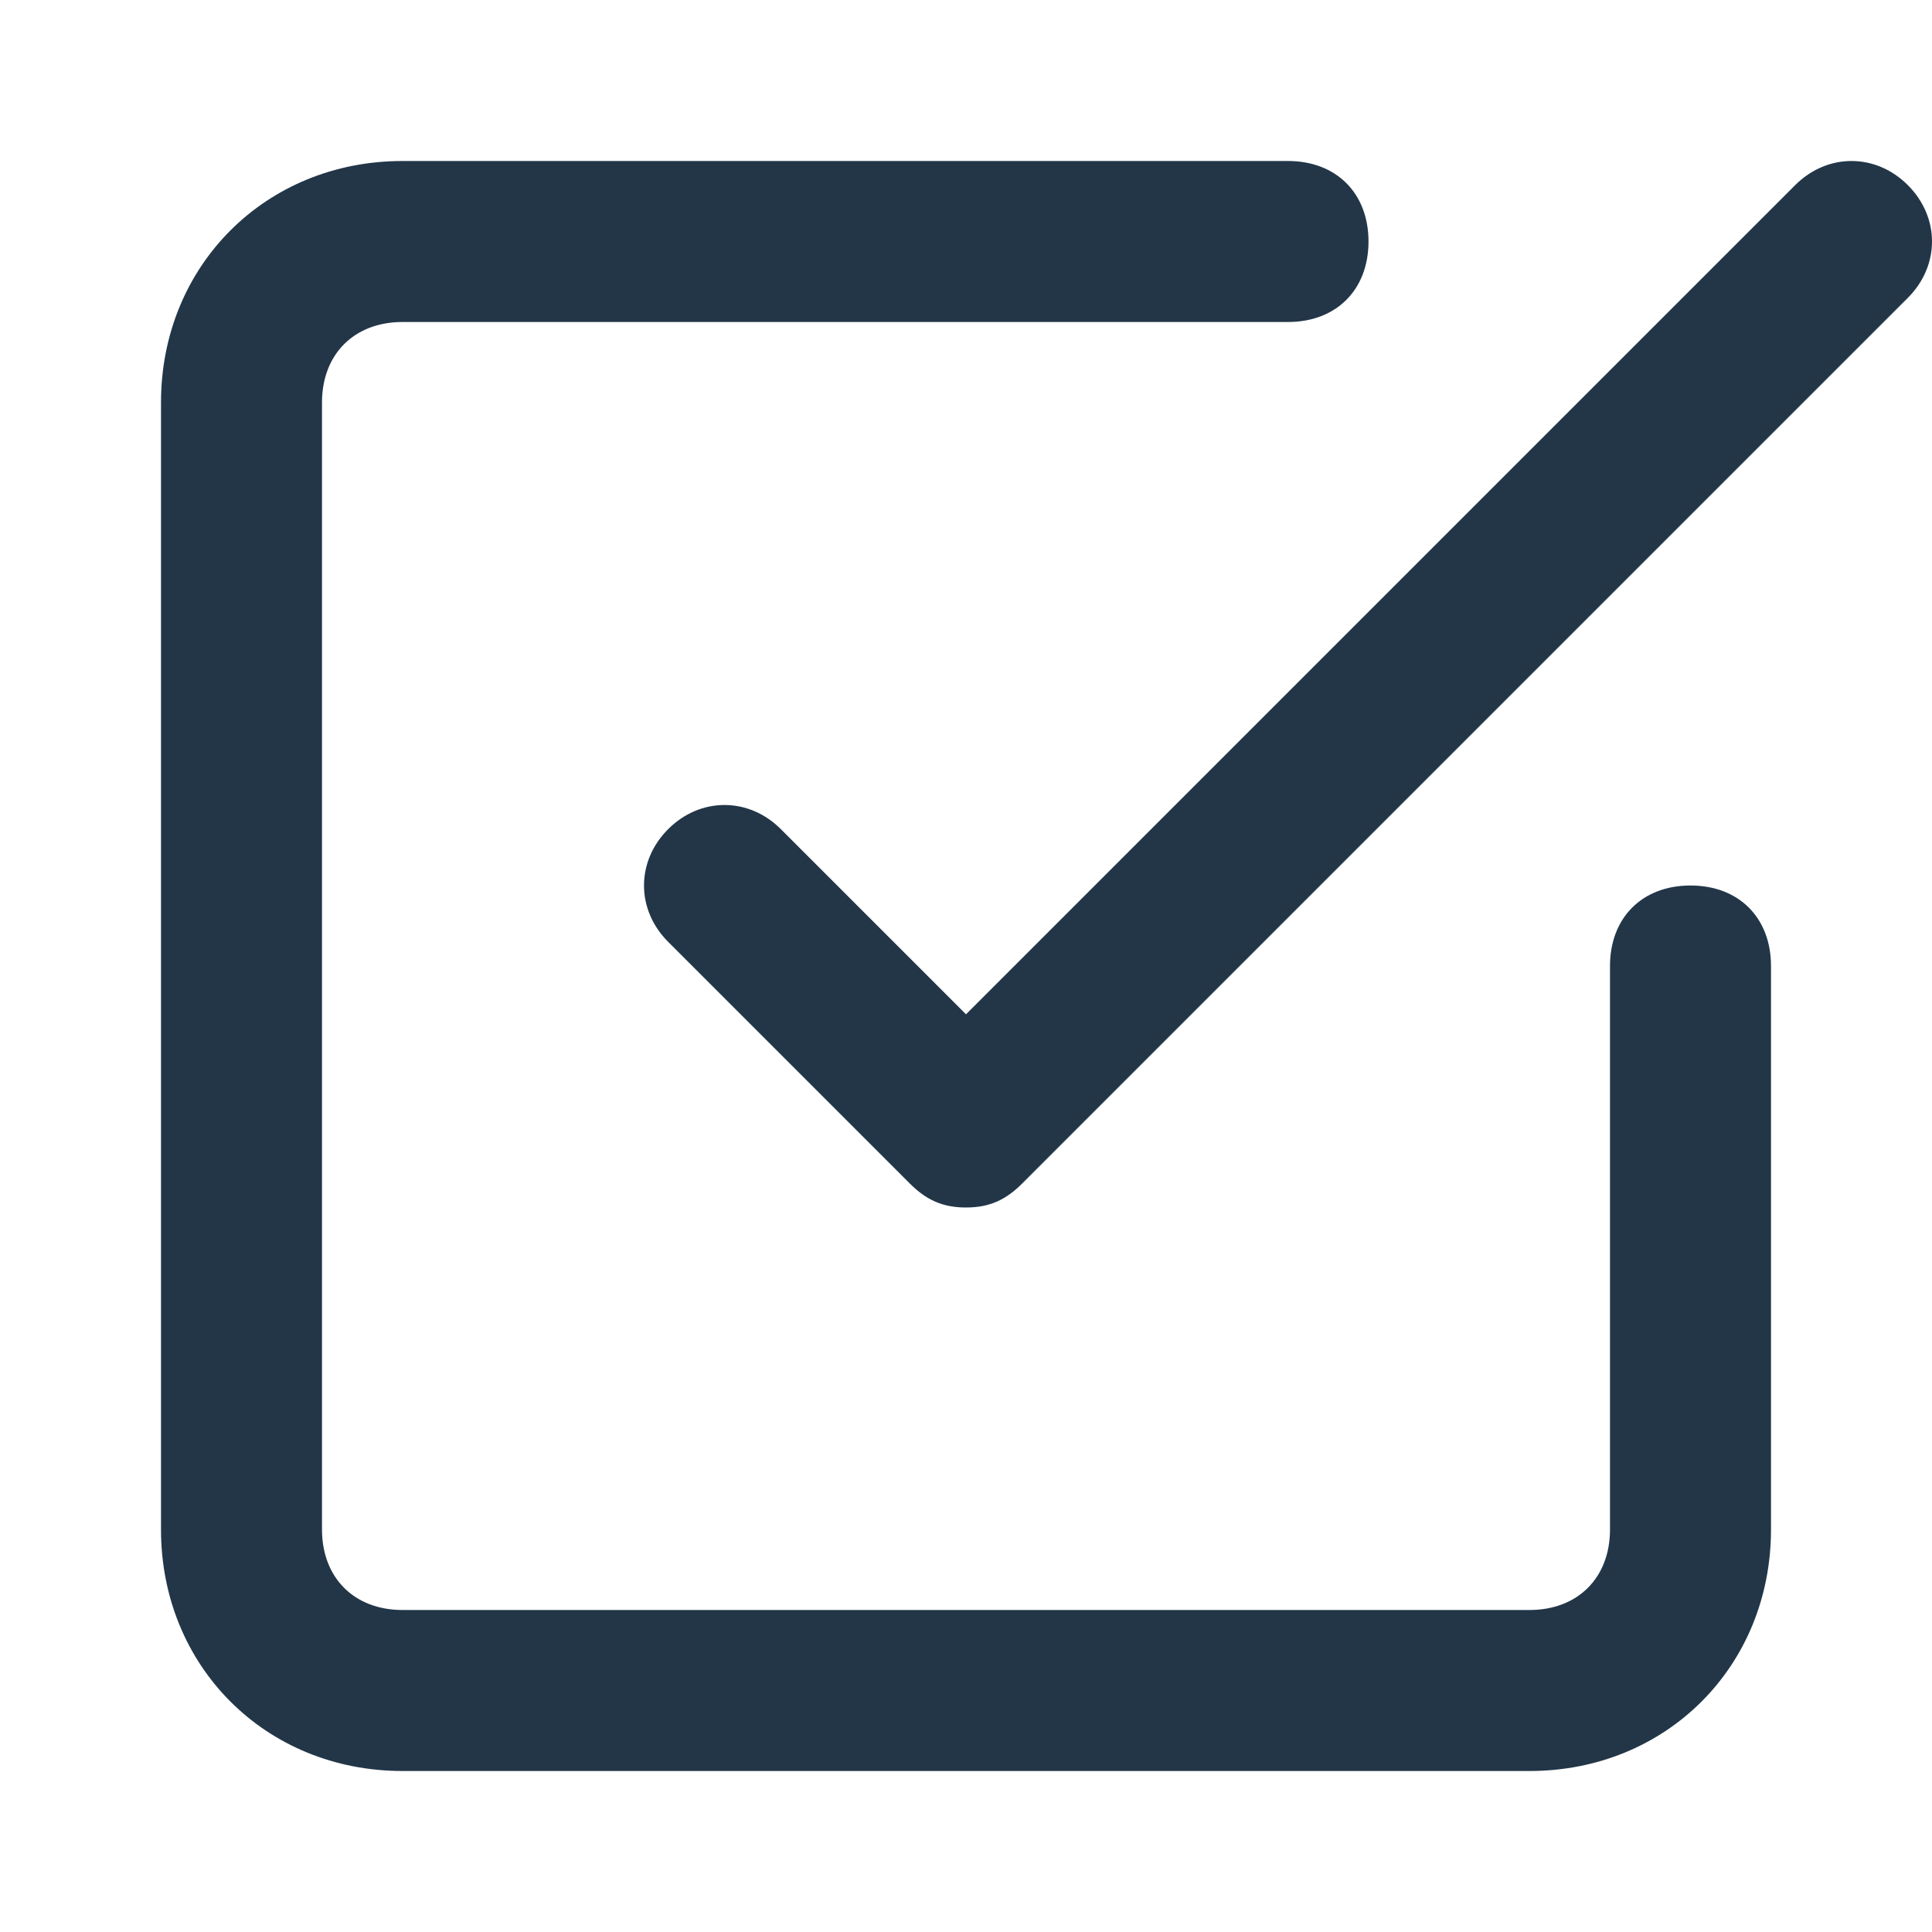 <svg xmlns="http://www.w3.org/2000/svg" viewBox="0 0 24 24" fill="#223648"><path d="M12 15c-.3 0-.5-.1-.7-.3l-3-3c-.4-.4-.4-1 0-1.4s1-.4 1.4 0l2.3 2.3L22.3 2.3c.4-.4 1-.4 1.4 0s.4 1 0 1.4l-11 11c-.2.2-.4.3-.7.3z"/><path d="M19 22H5c-1.7 0-3-1.3-3-3V5c0-1.7 1.3-3 3-3h11c.6 0 1 .4 1 1s-.4 1-1 1H5c-.6 0-1 .4-1 1v14c0 .6.4 1 1 1h14c.6 0 1-.4 1-1v-7c0-.6.4-1 1-1s1 .4 1 1v7c0 1.7-1.3 3-3 3z"/></svg>